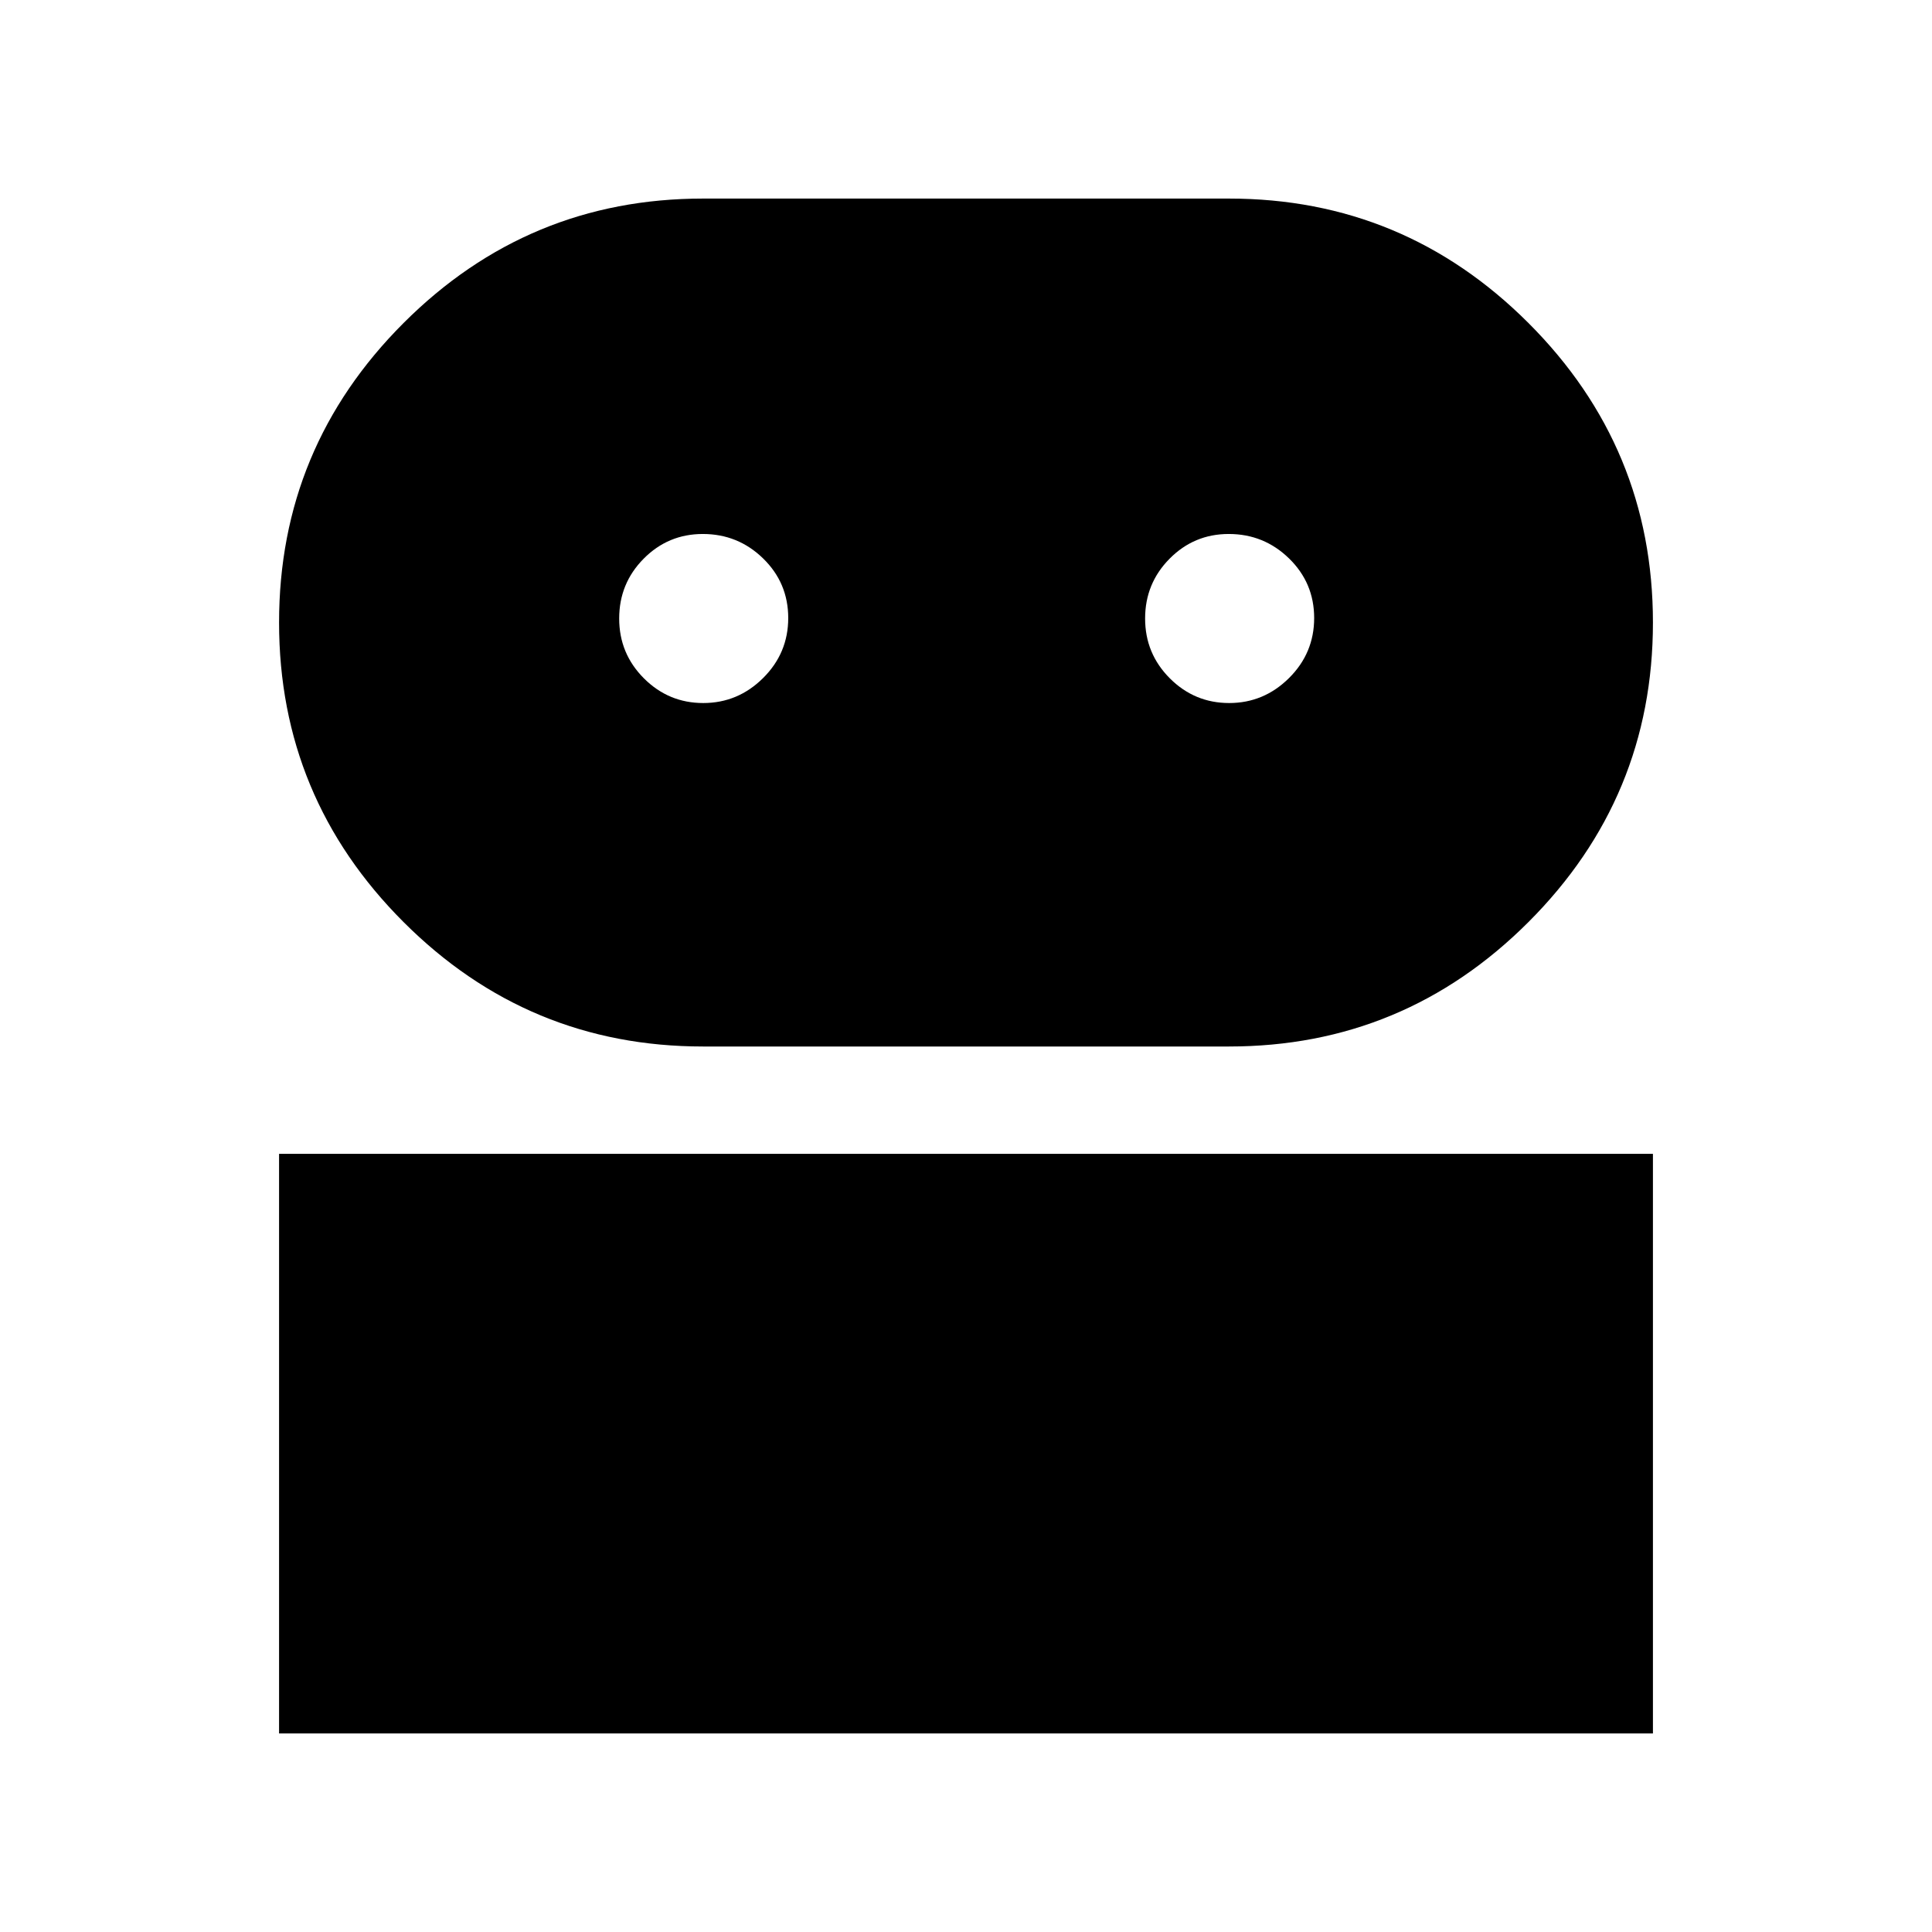 <svg xmlns="http://www.w3.org/2000/svg" height="40" viewBox="0 -960 960 960" width="40"><path d="M138.667-98.667v-288h682.666v288H138.667ZM349.333-440q-86.973 0-148.819-61.847-61.847-61.846-61.847-148.82 0-86.973 61.847-148.819 61.846-61.847 148.819-61.847h261.334q86.973 0 148.819 61.847 61.847 61.846 61.847 148.819 0 86.974-61.847 148.82Q697.64-440 610.667-440H349.333Zm.106-170.667q17.228 0 29.728-12.406t12.5-29.833q0-17.427-12.467-29.594-12.467-12.166-29.983-12.166-17.233 0-29.392 12.283-12.158 12.284-12.158 29.711 0 17.426 12.272 29.716 12.272 12.289 29.5 12.289Zm261.333 0q17.228 0 29.728-12.406t12.5-29.833q0-17.427-12.467-29.594-12.467-12.166-29.983-12.166-17.233 0-29.392 12.283Q569-670.099 569-652.672q0 17.426 12.272 29.716 12.272 12.289 29.5 12.289Z"/></svg>
